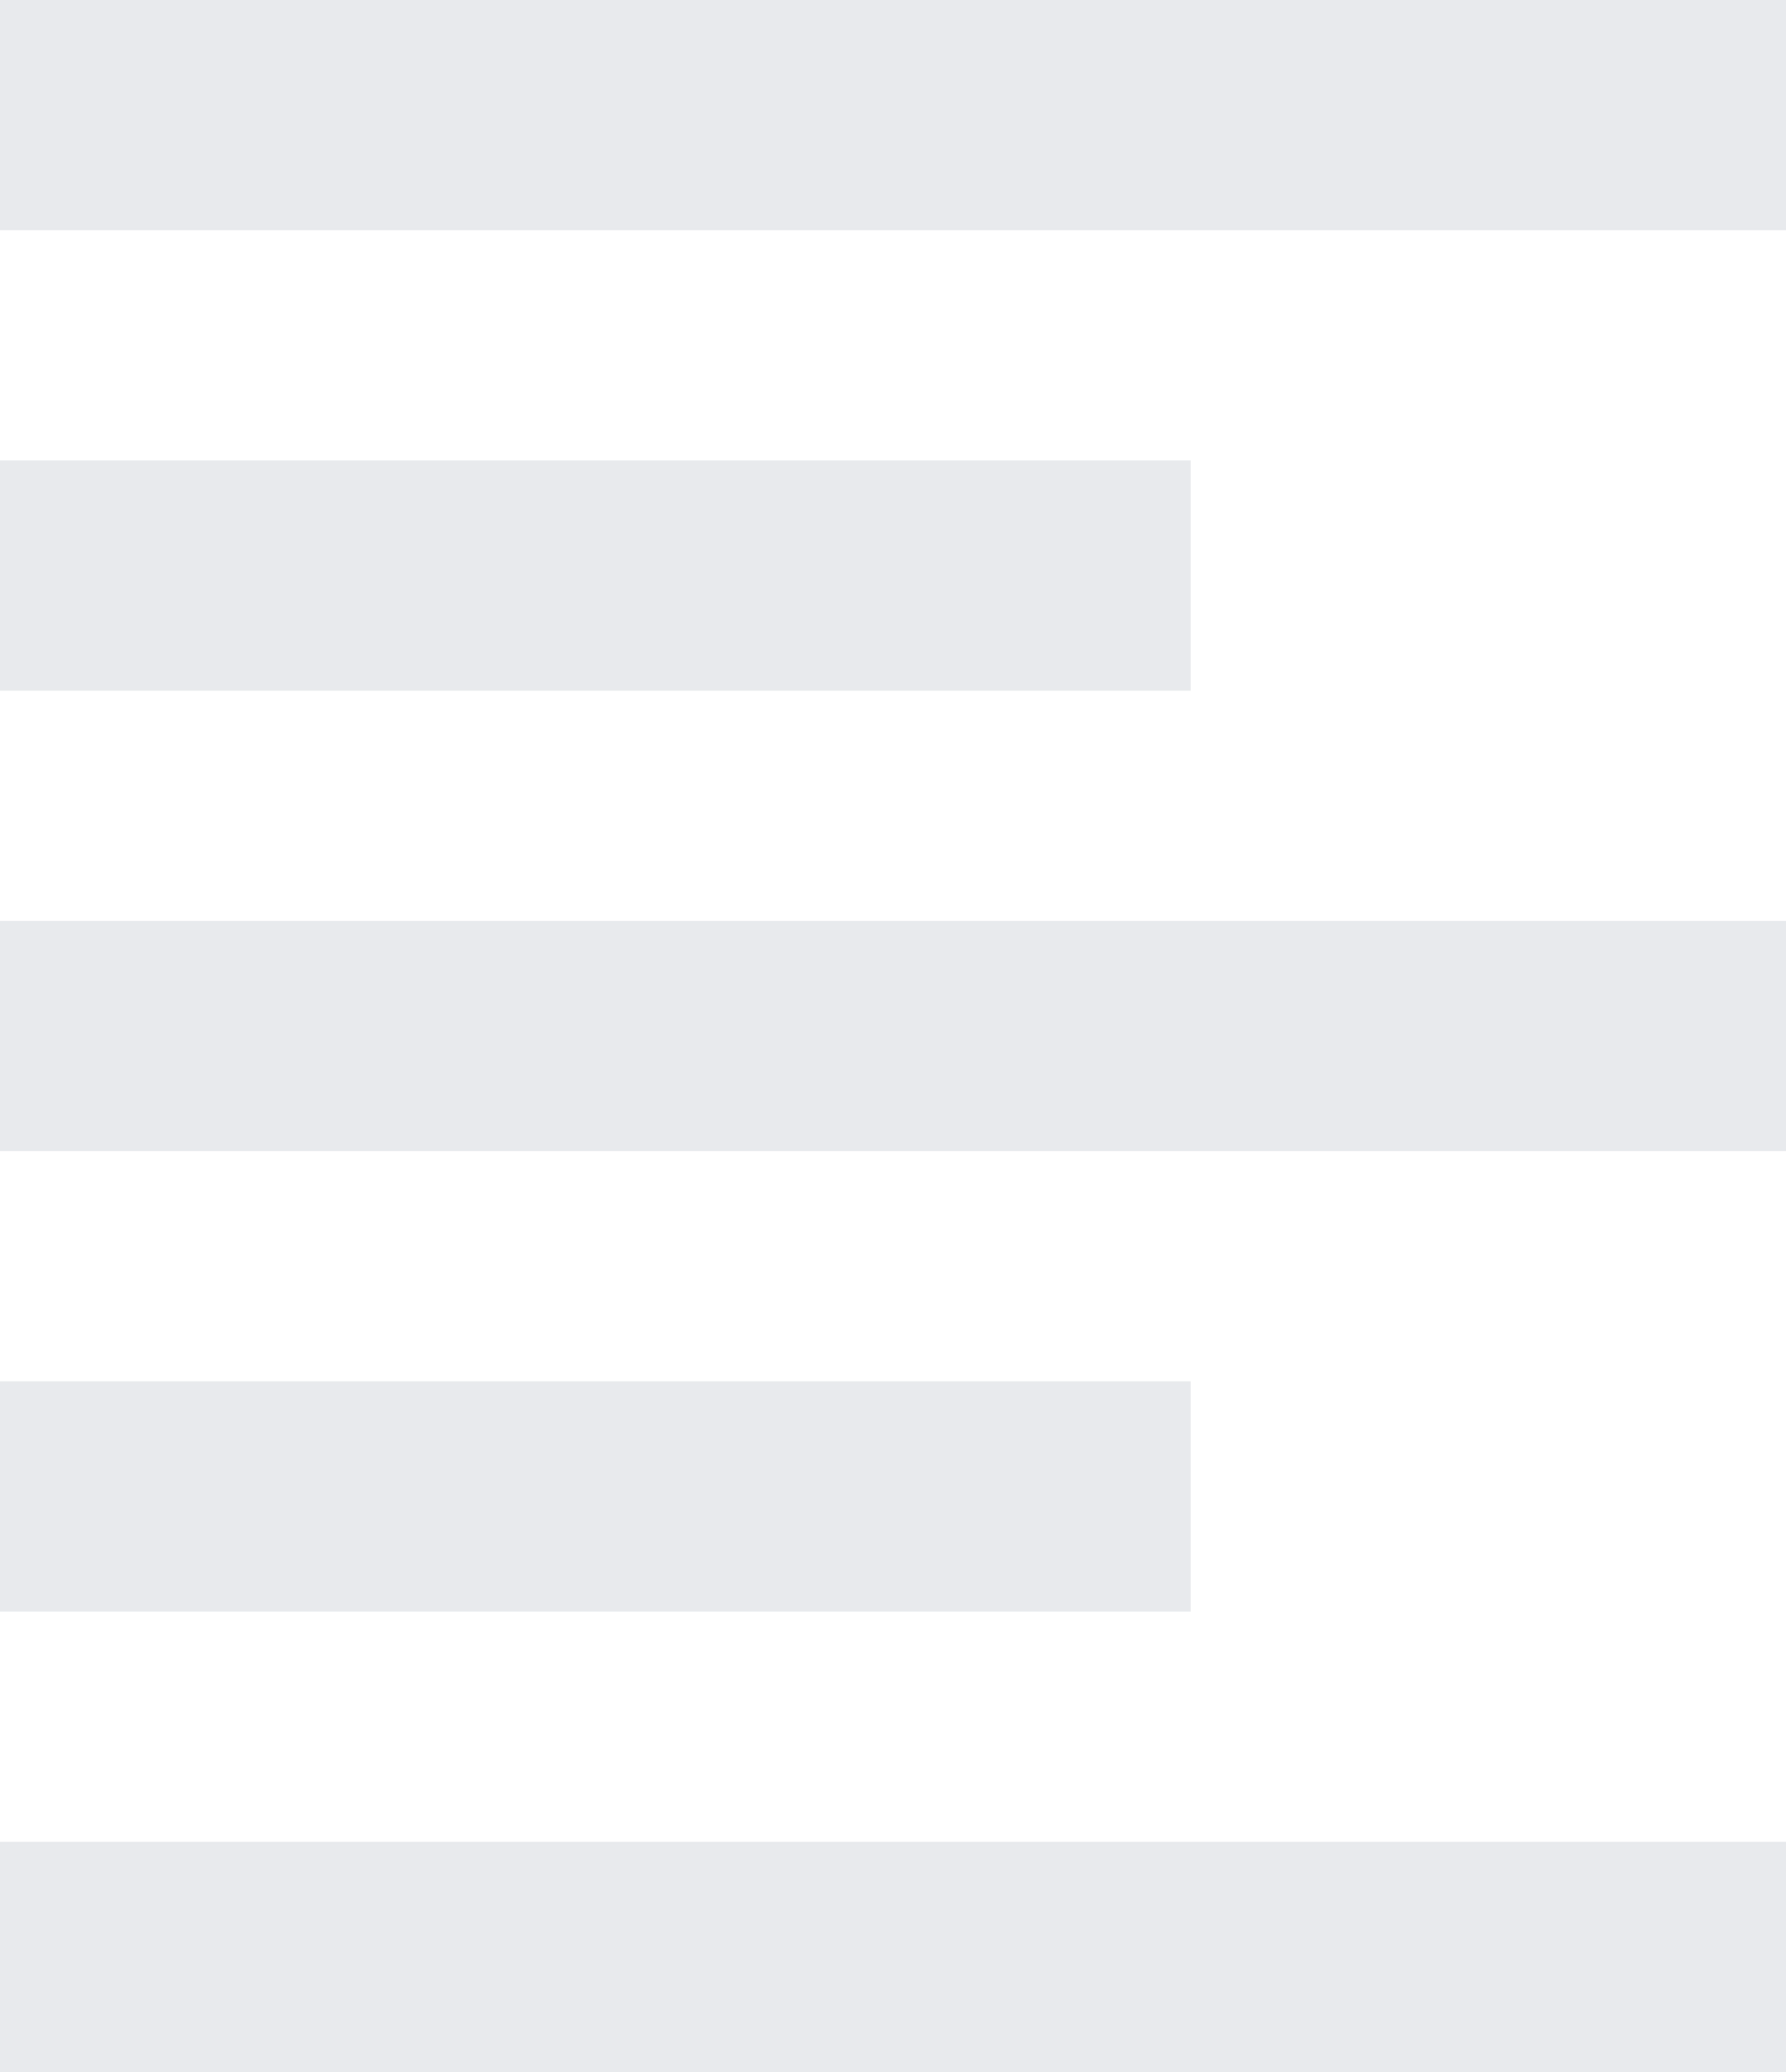 <svg width="25" height="29" viewBox="0 0 25 29" fill="none" xmlns="http://www.w3.org/2000/svg">
<path d="M0 29V25.778H25V29H0ZM0 22.556V19.333H16.667V22.556H0ZM0 16.111V12.889H25V16.111H0ZM0 9.667V6.444H16.667V9.667H0ZM0 3.222V0H25V3.222H0Z" fill="#E8EAED"/>
</svg>
